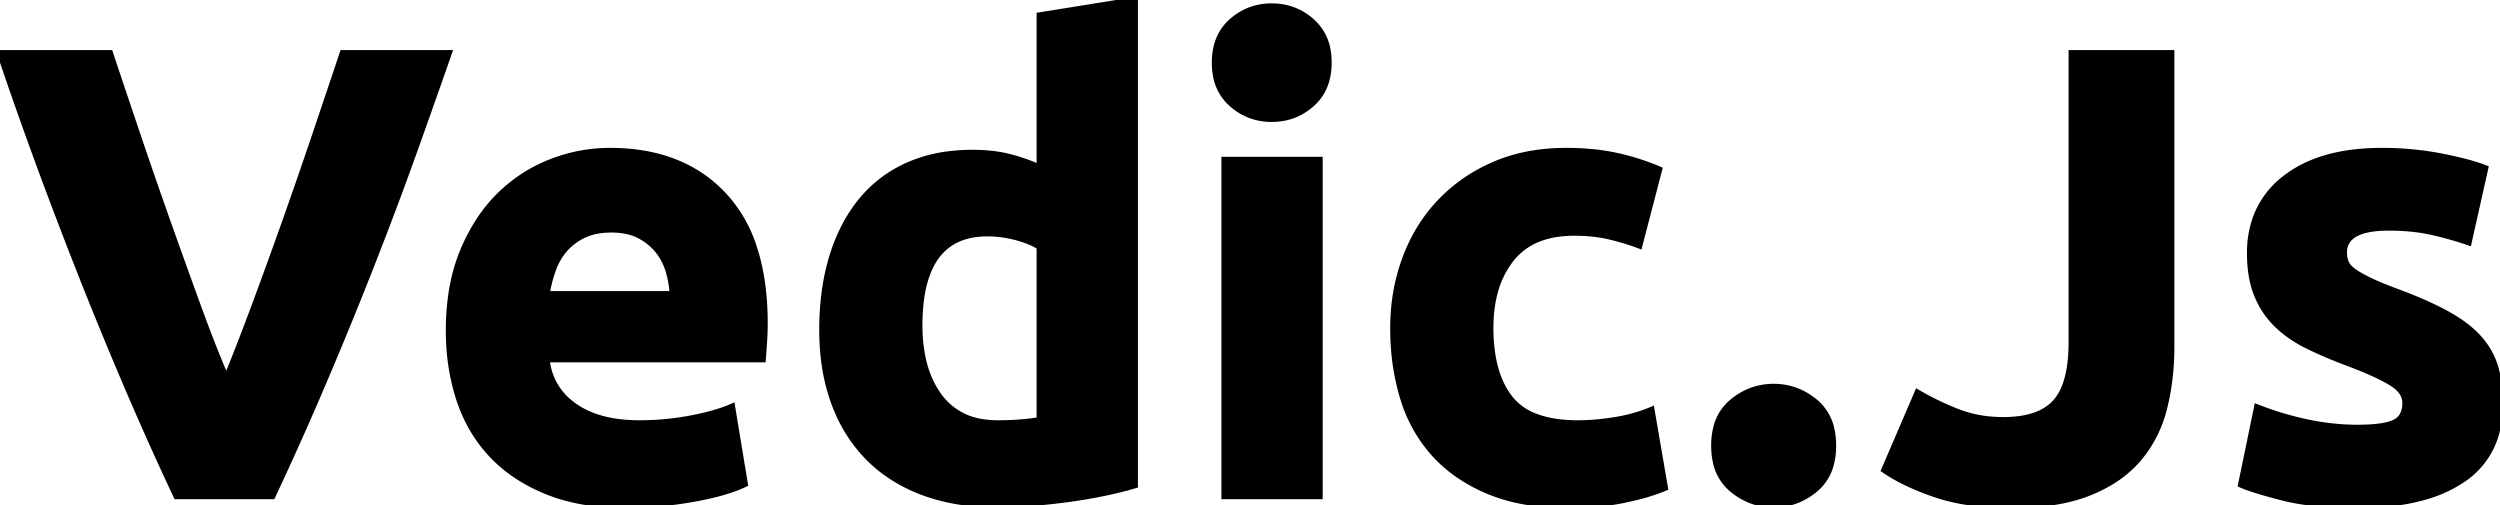 <svg width="391.001" height="79" viewBox="0 0 391.001 79" xmlns="http://www.w3.org/2000/svg"><g id="svgGroup" stroke-linecap="round" fill-rule="evenodd" font-size="9pt" stroke="#000" stroke-width="0.25mm" fill="black" style="stroke:#000;stroke-width:0.25mm;fill:black"><path d="M 42.6 77.6 L 27.6 77.6 A 518.217 518.217 0 0 1 20 60.672 A 566.885 566.885 0 0 1 19.5 59.5 Q 15.5 50.1 11.9 40.9 Q 8.3 31.7 5.25 23.3 A 744.734 744.734 0 0 1 2.744 16.295 Q 1.614 13.083 0.636 10.192 A 433.043 433.043 0 0 1 0 8.3 L 17.2 8.3 Q 19.2 14.3 21.55 21.25 Q 23.9 28.2 26.35 35.1 Q 28.8 42 31.1 48.3 Q 33.4 54.6 35.4 59.2 A 257.017 257.017 0 0 0 36.888 55.511 Q 37.535 53.874 38.225 52.071 A 462.576 462.576 0 0 0 39.65 48.3 Q 42 42 44.45 35.1 Q 46.9 28.2 49.25 21.25 Q 51.6 14.3 53.6 8.3 L 70.2 8.3 Q 67.9 14.9 64.9 23.3 Q 61.9 31.7 58.3 40.9 Q 54.7 50.1 50.7 59.5 Q 46.7 68.9 42.6 77.6 Z" id="0" vector-effect="non-scaling-stroke"/><path d="M 119.3 56.2 L 85.5 56.2 A 9.847 9.847 0 0 0 89.338 63.155 A 12.174 12.174 0 0 0 89.8 63.5 Q 92.985 65.763 97.998 66.129 A 27.5 27.5 0 0 0 100 66.2 Q 104.1 66.2 108.05 65.45 Q 112 64.7 114.5 63.6 L 116.5 75.7 Q 115.3 76.3 113.3 76.9 Q 111.3 77.5 108.85 77.95 A 66.242 66.242 0 0 1 105.651 78.454 A 79.564 79.564 0 0 1 103.6 78.7 Q 100.8 79 98 79 A 40.566 40.566 0 0 1 92.142 78.598 Q 88.603 78.081 85.65 76.9 A 26.194 26.194 0 0 1 80.313 74.047 A 21.967 21.967 0 0 1 76.95 71.15 Q 73.5 67.5 71.85 62.5 A 33.158 33.158 0 0 1 70.279 54.199 A 39.024 39.024 0 0 1 70.2 51.7 A 38.609 38.609 0 0 1 70.641 45.716 Q 71.174 42.321 72.35 39.45 A 29.015 29.015 0 0 1 75.105 34.231 A 23.628 23.628 0 0 1 78 30.7 Q 81.5 27.2 86.05 25.4 Q 90.6 23.6 95.4 23.6 Q 106.6 23.6 113.1 30.45 A 21.774 21.774 0 0 1 117.95 38.834 Q 119.6 43.898 119.6 50.6 Q 119.6 51.9 119.5 53.45 Q 119.414 54.782 119.328 55.856 A 105.95 105.95 0 0 1 119.3 56.2 Z M 85.5 46 L 105.2 46 Q 105.1 44.1 104.55 42.3 Q 104 40.5 102.85 39.1 A 8.86 8.86 0 0 0 100.482 37.093 A 10.4 10.4 0 0 0 99.95 36.8 Q 98.397 36.002 96.176 35.911 A 14.215 14.215 0 0 0 95.6 35.9 Q 93.1 35.9 91.3 36.75 A 9.195 9.195 0 0 0 89.044 38.237 A 8.365 8.365 0 0 0 88.3 39 A 9.999 9.999 0 0 0 86.533 42.021 A 11.38 11.38 0 0 0 86.45 42.25 Q 85.8 44.1 85.5 46 Z" id="1" vector-effect="non-scaling-stroke"/><path d="M 177.5 0 L 177.5 75.9 A 47.532 47.532 0 0 1 175.493 76.452 Q 174.433 76.72 173.243 76.977 A 79.859 79.859 0 0 1 172.9 77.05 Q 170.3 77.6 167.45 78 Q 164.6 78.4 161.65 78.65 Q 158.7 78.9 156 78.9 Q 149.5 78.9 144.4 77 A 24.456 24.456 0 0 1 138.395 73.796 A 21.754 21.754 0 0 1 135.8 71.55 A 23.27 23.27 0 0 1 130.938 64.189 A 27.225 27.225 0 0 1 130.45 62.95 A 29.993 29.993 0 0 1 128.866 56.195 A 38.463 38.463 0 0 1 128.6 51.6 A 44.087 44.087 0 0 1 129.038 45.242 A 34.02 34.02 0 0 1 130.2 40.05 A 27.953 27.953 0 0 1 132.295 35.016 A 22.591 22.591 0 0 1 134.8 31.3 Q 137.8 27.7 142.15 25.8 A 22.434 22.434 0 0 1 148.056 24.17 A 29.235 29.235 0 0 1 152.1 23.9 A 27.498 27.498 0 0 1 154.951 24.041 A 20.138 20.138 0 0 1 157.65 24.5 A 29.365 29.365 0 0 1 161.664 25.805 A 33.254 33.254 0 0 1 162.6 26.2 L 162.6 2.4 L 177.5 0 Z M 162.6 65.7 L 162.6 38.6 A 9.561 9.561 0 0 0 161.322 37.918 Q 160.642 37.615 159.833 37.357 A 19.307 19.307 0 0 0 158.95 37.1 Q 156.7 36.5 154.4 36.5 Q 145.273 36.5 144.005 47.176 A 31.653 31.653 0 0 0 143.8 50.9 A 24.988 24.988 0 0 0 144.2 55.509 Q 144.914 59.309 146.9 62 A 10.048 10.048 0 0 0 153.66 66.013 A 15.251 15.251 0 0 0 156.1 66.2 A 46.882 46.882 0 0 0 158.255 66.153 A 36.93 36.93 0 0 0 159.8 66.05 Q 160.942 65.949 161.814 65.826 A 20.402 20.402 0 0 0 162.6 65.7 Z" id="2" vector-effect="non-scaling-stroke"/><path d="M 206.4 25 L 206.4 77.6 L 191.5 77.6 L 191.5 25 L 206.4 25 Z M 207.8 9.8 Q 207.8 13.9 205.15 16.25 Q 202.5 18.6 198.9 18.6 Q 195.3 18.6 192.65 16.25 A 7.711 7.711 0 0 1 190.127 11.51 A 11.094 11.094 0 0 1 190 9.8 Q 190 5.7 192.65 3.35 Q 195.3 1 198.9 1 Q 202.5 1 205.15 3.35 A 7.711 7.711 0 0 1 207.673 8.09 A 11.094 11.094 0 0 1 207.8 9.8 Z" id="3" vector-effect="non-scaling-stroke"/><path d="M 259.5 26.5 L 256.4 38.4 A 34.809 34.809 0 0 0 253.619 37.478 A 42.604 42.604 0 0 0 251.8 37 Q 249.3 36.4 246.2 36.4 Q 240.947 36.4 237.816 38.997 A 10.084 10.084 0 0 0 236.35 40.5 A 14.379 14.379 0 0 0 233.7 46.022 Q 233.1 48.421 233.1 51.3 A 26.628 26.628 0 0 0 233.413 55.52 Q 233.766 57.714 234.516 59.49 A 12.308 12.308 0 0 0 236.15 62.3 A 9.025 9.025 0 0 0 240.009 65.099 Q 241.558 65.718 243.513 65.989 A 24.004 24.004 0 0 0 246.8 66.2 A 33.322 33.322 0 0 0 250.147 66.024 A 41.823 41.823 0 0 0 252.6 65.7 A 26.003 26.003 0 0 0 256.54 64.757 A 22.251 22.251 0 0 0 258.3 64.1 L 260.4 76.3 A 25.139 25.139 0 0 1 258.267 77.083 Q 257.061 77.469 255.657 77.809 A 51.213 51.213 0 0 1 253.9 78.2 Q 250 79 245.3 79 Q 238.88 79 234.051 77.291 A 23.736 23.736 0 0 1 232.9 76.85 A 25.47 25.47 0 0 1 227.635 73.941 A 21.317 21.317 0 0 1 224.35 71 A 22.745 22.745 0 0 1 219.549 62.564 A 26.19 26.19 0 0 1 219.45 62.25 A 35.436 35.436 0 0 1 218.023 54.552 A 42.343 42.343 0 0 1 217.9 51.3 Q 217.9 45.6 219.75 40.55 Q 221.6 35.5 225.1 31.75 A 25.351 25.351 0 0 1 232.981 26.081 A 29.132 29.132 0 0 1 233.6 25.8 Q 238.6 23.6 245 23.6 A 40.948 40.948 0 0 1 249.474 23.834 A 32.196 32.196 0 0 1 252.7 24.35 Q 256.2 25.1 259.5 26.5 Z" id="4" vector-effect="non-scaling-stroke"/><path d="M 286.378 72.481 A 11.308 11.308 0 0 0 286.7 69.7 A 11.652 11.652 0 0 0 286.462 67.278 A 7.592 7.592 0 0 0 283.85 62.85 Q 281 60.5 277.4 60.5 Q 273.8 60.5 270.95 62.85 A 7.514 7.514 0 0 0 268.422 66.919 A 11.308 11.308 0 0 0 268.1 69.7 A 11.652 11.652 0 0 0 268.338 72.122 A 7.592 7.592 0 0 0 270.95 76.55 Q 273.8 78.9 277.4 78.9 Q 281 78.9 283.85 76.55 A 7.514 7.514 0 0 0 286.378 72.481 Z" id="5" vector-effect="non-scaling-stroke"/><path d="M 339.6 8.3 L 339.6 54.3 A 40.415 40.415 0 0 1 339.056 61.029 A 35.308 35.308 0 0 1 338.45 63.9 A 19.487 19.487 0 0 1 335.177 70.84 A 18.804 18.804 0 0 1 334.45 71.75 A 17.546 17.546 0 0 1 330.106 75.391 A 23.302 23.302 0 0 1 326.75 77.05 Q 321.9 79 314.5 79 Q 307.7 79 302.8 77.35 A 42.339 42.339 0 0 1 299.099 75.919 Q 297.264 75.102 295.752 74.18 A 22.768 22.768 0 0 1 294.7 73.5 L 299.9 61.4 A 44.425 44.425 0 0 0 306.048 64.38 A 48.491 48.491 0 0 0 306.1 64.4 A 18.888 18.888 0 0 0 311.74 65.646 A 22.365 22.365 0 0 0 313.3 65.7 A 18.288 18.288 0 0 0 316.253 65.479 Q 319.703 64.913 321.5 62.9 A 8.053 8.053 0 0 0 322.974 60.397 Q 323.86 58.093 323.981 54.627 A 32.289 32.289 0 0 0 324 53.5 L 324 8.3 L 339.6 8.3 Z" id="6" vector-effect="non-scaling-stroke"/><path d="M 388.7 26.3 L 386.1 37.9 A 50.881 50.881 0 0 0 382.674 36.853 A 61.702 61.702 0 0 0 380.45 36.3 Q 377.4 35.6 373.6 35.6 Q 369.213 35.6 367.575 37.132 A 3.095 3.095 0 0 0 366.6 39.5 Q 366.6 40.4 366.9 41.1 A 2.459 2.459 0 0 0 367.26 41.682 Q 367.455 41.921 367.724 42.154 A 5.468 5.468 0 0 0 368.1 42.45 A 10.691 10.691 0 0 0 368.796 42.909 Q 369.164 43.133 369.603 43.369 A 25.507 25.507 0 0 0 370.55 43.85 Q 371.61 44.363 373.066 44.945 A 70.727 70.727 0 0 0 374.5 45.5 Q 378.228 46.869 380.971 48.21 A 39.888 39.888 0 0 1 382.6 49.05 A 24.522 24.522 0 0 1 384.977 50.521 Q 386.552 51.633 387.65 52.85 A 11.939 11.939 0 0 1 389.989 56.63 A 11.425 11.425 0 0 1 390.25 57.4 A 16.955 16.955 0 0 1 390.811 60.089 Q 391 61.544 391 63.2 A 16.476 16.476 0 0 1 390.277 68.215 A 12.724 12.724 0 0 1 385.15 75 A 20.136 20.136 0 0 1 379.596 77.59 Q 376.985 78.383 373.832 78.73 A 47.902 47.902 0 0 1 368.6 79 Q 363.4 79 359.496 78.338 A 30.863 30.863 0 0 1 356.95 77.8 Q 352.377 76.62 350.561 75.827 A 10.146 10.146 0 0 1 350.5 75.8 L 353 63.7 Q 356.8 65.2 360.8 66.05 Q 364.8 66.9 368.7 66.9 Q 371.854 66.9 373.588 66.427 A 5.638 5.638 0 0 0 374.5 66.1 Q 376.2 65.3 376.2 63 A 2.953 2.953 0 0 0 375.506 61.12 Q 374.965 60.442 374 59.85 Q 371.8 58.5 367.3 56.8 A 76.329 76.329 0 0 1 363.568 55.306 A 59.824 59.824 0 0 1 360.95 54.1 A 20.242 20.242 0 0 1 357.865 52.244 A 16.737 16.737 0 0 1 356.1 50.75 Q 354.1 48.8 353 46.1 Q 351.9 43.4 351.9 39.6 A 15.983 15.983 0 0 1 352.808 34.099 A 13.746 13.746 0 0 1 357.4 27.9 Q 362.027 24.282 369.556 23.708 A 38.735 38.735 0 0 1 372.5 23.6 A 49.119 49.119 0 0 1 380.455 24.228 A 44.614 44.614 0 0 1 381.7 24.45 A 68.098 68.098 0 0 1 384.274 24.996 Q 386.827 25.593 388.584 26.256 A 20.128 20.128 0 0 1 388.7 26.3 Z" id="7" vector-effect="non-scaling-stroke"/></g></svg>
